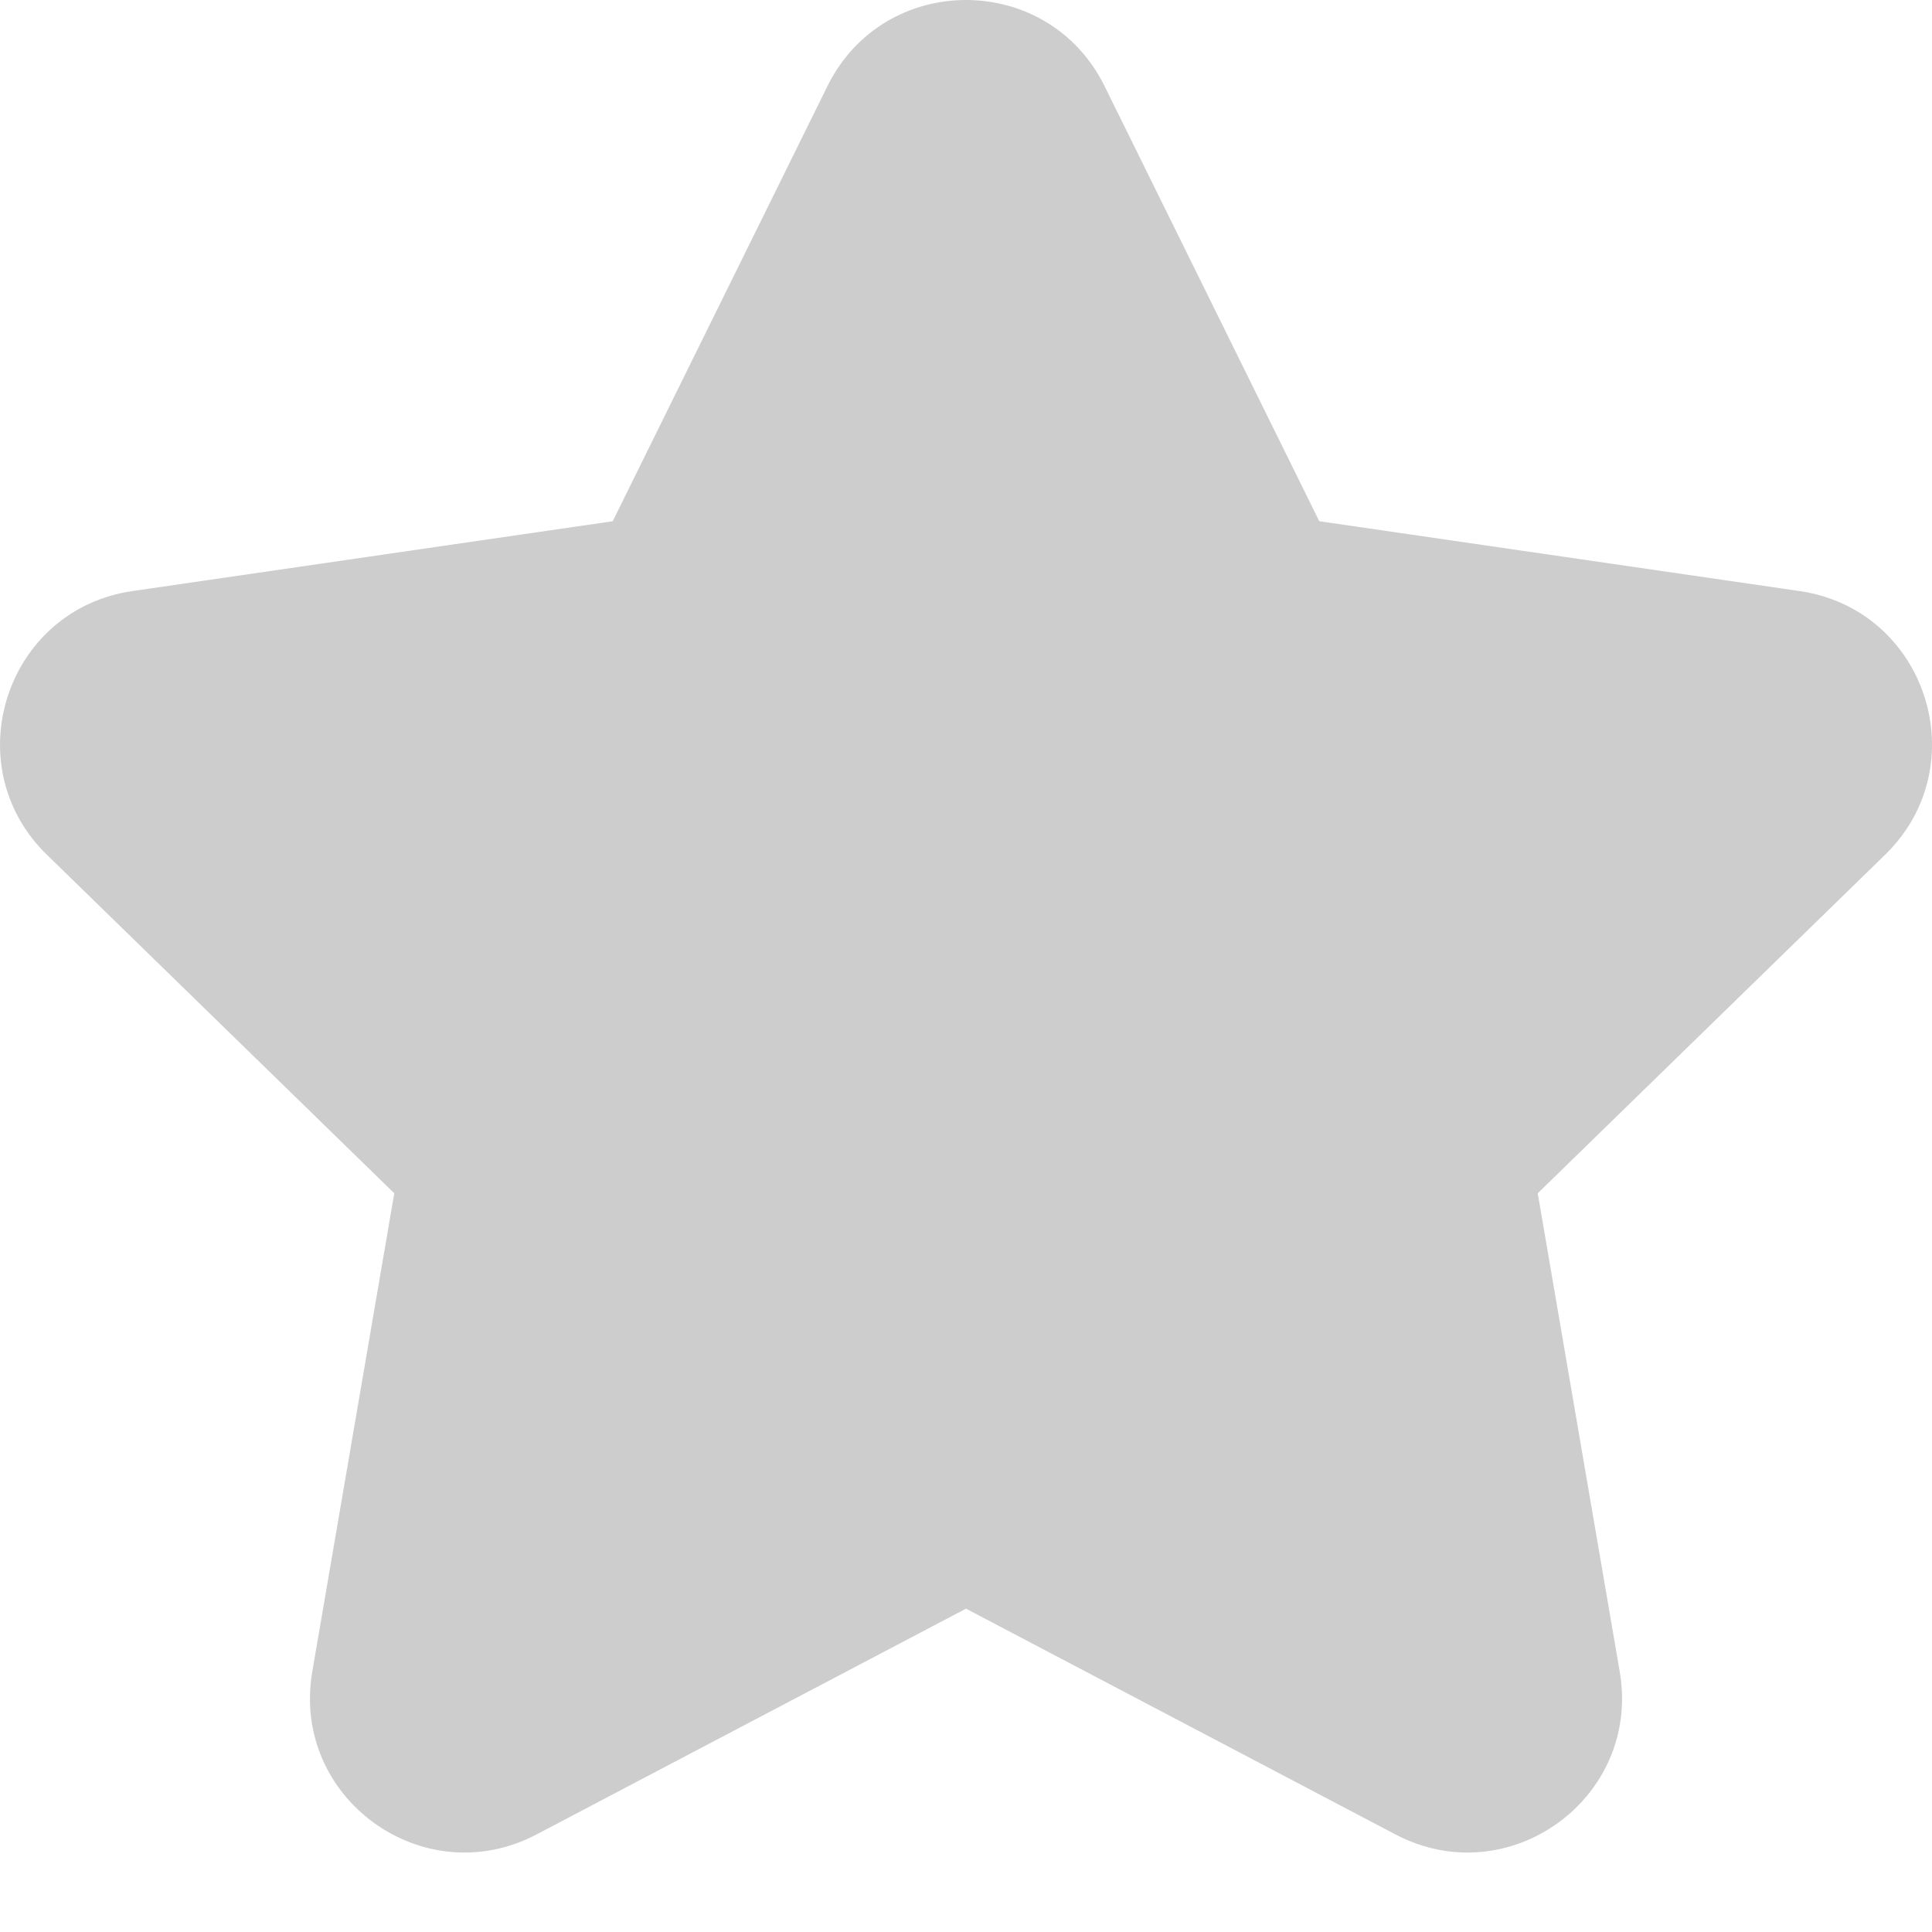 <svg width="14" height="14" viewBox="0 0 14 14" fill="none" xmlns="http://www.w3.org/2000/svg">
<path d="M5.996 0.624C6.407 -0.208 7.593 -0.208 8.004 0.624L9.56 3.777L13.04 4.283C13.959 4.416 14.325 5.545 13.661 6.193L11.143 8.647L11.737 12.113C11.894 13.028 10.934 13.725 10.112 13.293L7 11.657L3.888 13.293C3.066 13.725 2.106 13.028 2.263 12.113L2.857 8.647L0.339 6.193C-0.325 5.545 0.042 4.416 0.96 4.283L4.44 3.777L5.996 0.624Z" fill="#CDCDCD"/>
</svg>
